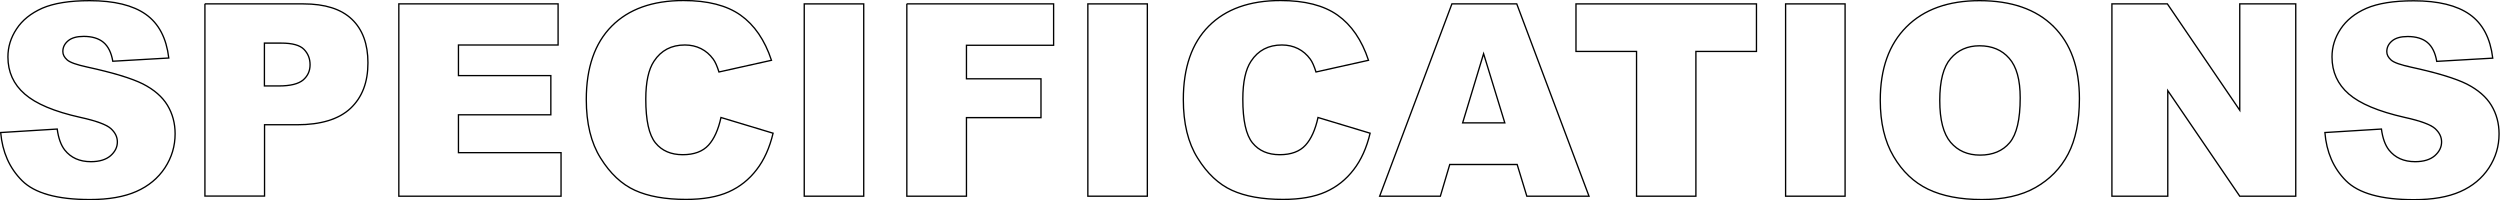 <?xml version="1.0" encoding="utf-8"?>
<!-- Generator: Adobe Illustrator 26.0.3, SVG Export Plug-In . SVG Version: 6.00 Build 0)  -->
<svg version="1.1" id="Layer_1" xmlns="http://www.w3.org/2000/svg" xmlns:xlink="http://www.w3.org/1999/xlink" x="0px" y="0px"
	 viewBox="0 0 1861.7 149" style="enable-background:new 0 0 1861.7 149;" xml:space="preserve">
<style type="text/css">
	.st0{fill:none;stroke:#000000;stroke-miterlimit:10;}
</style>
<g>
	<path class="st0" d="M0.5,98.7l42.1-2.6c0.9,6.8,2.8,12,5.6,15.6c4.6,5.8,11.1,8.7,19.5,8.7c6.3,0,11.2-1.5,14.6-4.4
		c3.4-3,5.1-6.4,5.1-10.3c0-3.7-1.6-7-4.9-10c-3.3-2.9-10.8-5.7-22.7-8.3C40.5,83.1,26.7,77.3,18.4,70C10.1,62.8,5.9,53.6,5.9,42.4
		c0-7.4,2.1-14.3,6.4-20.8C16.6,15,23,9.9,31.5,6.1c8.6-3.7,20.3-5.6,35.2-5.6C85,0.5,99,3.9,108.6,10.7
		c9.6,6.8,15.3,17.6,17.1,32.5L84,45.6c-1.1-6.4-3.4-11.1-7-14.1c-3.5-2.9-8.4-4.4-14.7-4.4c-5.1,0-9,1.1-11.6,3.3
		c-2.6,2.2-3.9,4.8-3.9,8c0,2.3,1.1,4.3,3.2,6.2c2.1,1.9,7,3.6,14.8,5.3c19.3,4.2,33.2,8.4,41.6,12.6c8.4,4.3,14.5,9.6,18.3,15.9
		c3.8,6.3,5.7,13.4,5.7,21.2c0,9.2-2.5,17.6-7.6,25.4c-5.1,7.7-12.2,13.6-21.3,17.6c-9.1,4-20.6,6-34.5,6
		c-24.4,0-41.2-4.7-50.6-14.1S1.8,113.2,0.5,98.7z"/>
	<path class="st0" d="M152.5,2.9H226c16,0,28,3.8,36,11.4c8,7.6,12,18.5,12,32.5c0,14.5-4.3,25.7-13,33.9
		c-8.7,8.1-22,12.2-39.8,12.2h-24.2v53.1h-44.4V2.9z M196.9,64h10.8c8.5,0,14.5-1.5,18-4.4c3.5-3,5.2-6.8,5.2-11.4
		c0-4.5-1.5-8.3-4.5-11.4c-3-3.1-8.6-4.7-16.9-4.7h-12.6V64z"/>
	<path class="st0" d="M297,2.9h118.6v30.6h-74.2v22.8h68.8v29.2h-68.8v28.2h76.4v32.4H297V2.9z"/>
	<path class="st0" d="M536.9,87.5l38.8,11.7c-2.6,10.9-6.7,20-12.3,27.2c-5.6,7.3-12.5,12.8-20.8,16.5s-18.9,5.6-31.7,5.6
		c-15.6,0-28.3-2.3-38.1-6.8c-9.9-4.5-18.4-12.5-25.5-23.9c-7.2-11.4-10.7-26-10.7-43.7c0-23.7,6.3-41.9,18.9-54.6
		s30.4-19.1,53.5-19.1c18,0,32.2,3.6,42.5,10.9c10.3,7.3,18,18.5,23,33.6l-39.1,8.7c-1.4-4.4-2.8-7.6-4.3-9.6
		c-2.5-3.4-5.5-6-9.1-7.8c-3.6-1.8-7.6-2.7-12-2.7c-10,0-17.7,4-23,12.1c-4,6-6.1,15.4-6.1,28.2c0,15.9,2.4,26.7,7.2,32.6
		c4.8,5.9,11.6,8.8,20.3,8.8c8.5,0,14.9-2.4,19.2-7.1C531.8,103.5,534.9,96.6,536.9,87.5z"/>
	<path class="st0" d="M598.9,2.9h44.3v143.2h-44.3V2.9z"/>
	<path class="st0" d="M675.2,2.9h109.4v30.8h-64.9v25h55.5v28.9h-55.5v58.5h-44.4V2.9z"/>
	<path class="st0" d="M810.1,2.9h44.3v143.2h-44.3V2.9z"/>
	<path class="st0" d="M981.5,87.5l38.8,11.7c-2.6,10.9-6.7,20-12.3,27.2c-5.6,7.3-12.5,12.8-20.8,16.5s-18.9,5.6-31.7,5.6
		c-15.6,0-28.3-2.3-38.1-6.8c-9.9-4.5-18.4-12.5-25.5-23.9c-7.2-11.4-10.7-26-10.7-43.7c0-23.7,6.3-41.9,18.9-54.6
		s30.4-19.1,53.5-19.1c18,0,32.2,3.6,42.5,10.9c10.3,7.3,18,18.5,23,33.6l-39.1,8.7c-1.4-4.4-2.8-7.6-4.3-9.6
		c-2.5-3.4-5.5-6-9.1-7.8c-3.6-1.8-7.6-2.7-12-2.7c-10,0-17.7,4-23,12.1c-4,6-6.1,15.4-6.1,28.2c0,15.9,2.4,26.7,7.2,32.6
		c4.8,5.9,11.6,8.8,20.3,8.8c8.5,0,14.9-2.4,19.2-7.1C976.4,103.5,979.5,96.6,981.5,87.5z"/>
	<path class="st0" d="M1129.8,122.5h-50.2l-7,23.6h-45.2l53.8-143.2h48.3l53.8,143.2h-46.3L1129.8,122.5z M1120.6,91.5l-15.8-51.5
		l-15.6,51.5H1120.6z"/>
	<path class="st0" d="M1173.5,2.9H1308v35.4h-45.1v107.8h-44.2V38.3h-45.1V2.9z"/>
	<path class="st0" d="M1329.7,2.9h44.3v143.2h-44.3V2.9z"/>
	<path class="st0" d="M1400.2,74.6c0-23.4,6.5-41.6,19.5-54.6c13-13,31.2-19.5,54.4-19.5c23.8,0,42.2,6.4,55.1,19.2
		s19.3,30.7,19.3,53.8c0,16.7-2.8,30.5-8.4,41.2c-5.6,10.7-13.8,19-24.4,25s-23.9,8.9-39.8,8.9c-16.1,0-29.5-2.6-40.1-7.7
		c-10.6-5.1-19.2-13.3-25.7-24.4C1403.5,105.3,1400.2,91.4,1400.2,74.6z M1444.5,74.8c0,14.5,2.7,24.8,8.1,31.2
		c5.4,6.3,12.7,9.5,21.9,9.5c9.5,0,16.9-3.1,22.1-9.3c5.2-6.2,7.8-17.3,7.8-33.3c0-13.5-2.7-23.3-8.2-29.5
		c-5.4-6.2-12.8-9.3-22.1-9.3c-8.9,0-16.1,3.2-21.5,9.5C1447.2,49.8,1444.5,60.2,1444.5,74.8z"/>
	<path class="st0" d="M1572.7,2.9h41.3l53.9,79.2V2.9h41.7v143.2h-41.7l-53.6-78.6v78.6h-41.6V2.9z"/>
	<path class="st0" d="M1731.3,98.7l42.1-2.6c0.9,6.8,2.8,12,5.6,15.6c4.6,5.8,11.1,8.7,19.5,8.7c6.3,0,11.2-1.5,14.6-4.4
		c3.4-3,5.1-6.4,5.1-10.3c0-3.7-1.6-7-4.9-10c-3.3-2.9-10.8-5.7-22.7-8.3c-19.4-4.4-33.2-10.2-41.5-17.4
		c-8.3-7.2-12.5-16.4-12.5-27.6c0-7.4,2.1-14.3,6.4-20.8c4.3-6.5,10.7-11.7,19.2-15.4c8.6-3.7,20.3-5.6,35.2-5.6
		c18.3,0,32.2,3.4,41.8,10.2c9.6,6.8,15.3,17.6,17.1,32.5l-41.7,2.4c-1.1-6.4-3.4-11.1-7-14.1c-3.5-2.9-8.4-4.4-14.7-4.4
		c-5.1,0-9,1.1-11.6,3.3c-2.6,2.2-3.9,4.8-3.9,8c0,2.3,1.1,4.3,3.2,6.2c2.1,1.9,7,3.6,14.8,5.3c19.3,4.2,33.2,8.4,41.6,12.6
		c8.4,4.3,14.5,9.6,18.3,15.9c3.8,6.3,5.7,13.4,5.7,21.2c0,9.2-2.5,17.6-7.6,25.4c-5.1,7.7-12.2,13.6-21.3,17.6
		c-9.1,4-20.6,6-34.5,6c-24.3,0-41.2-4.7-50.6-14.1S1732.5,113.2,1731.3,98.7z"/>
</g>
</svg>
